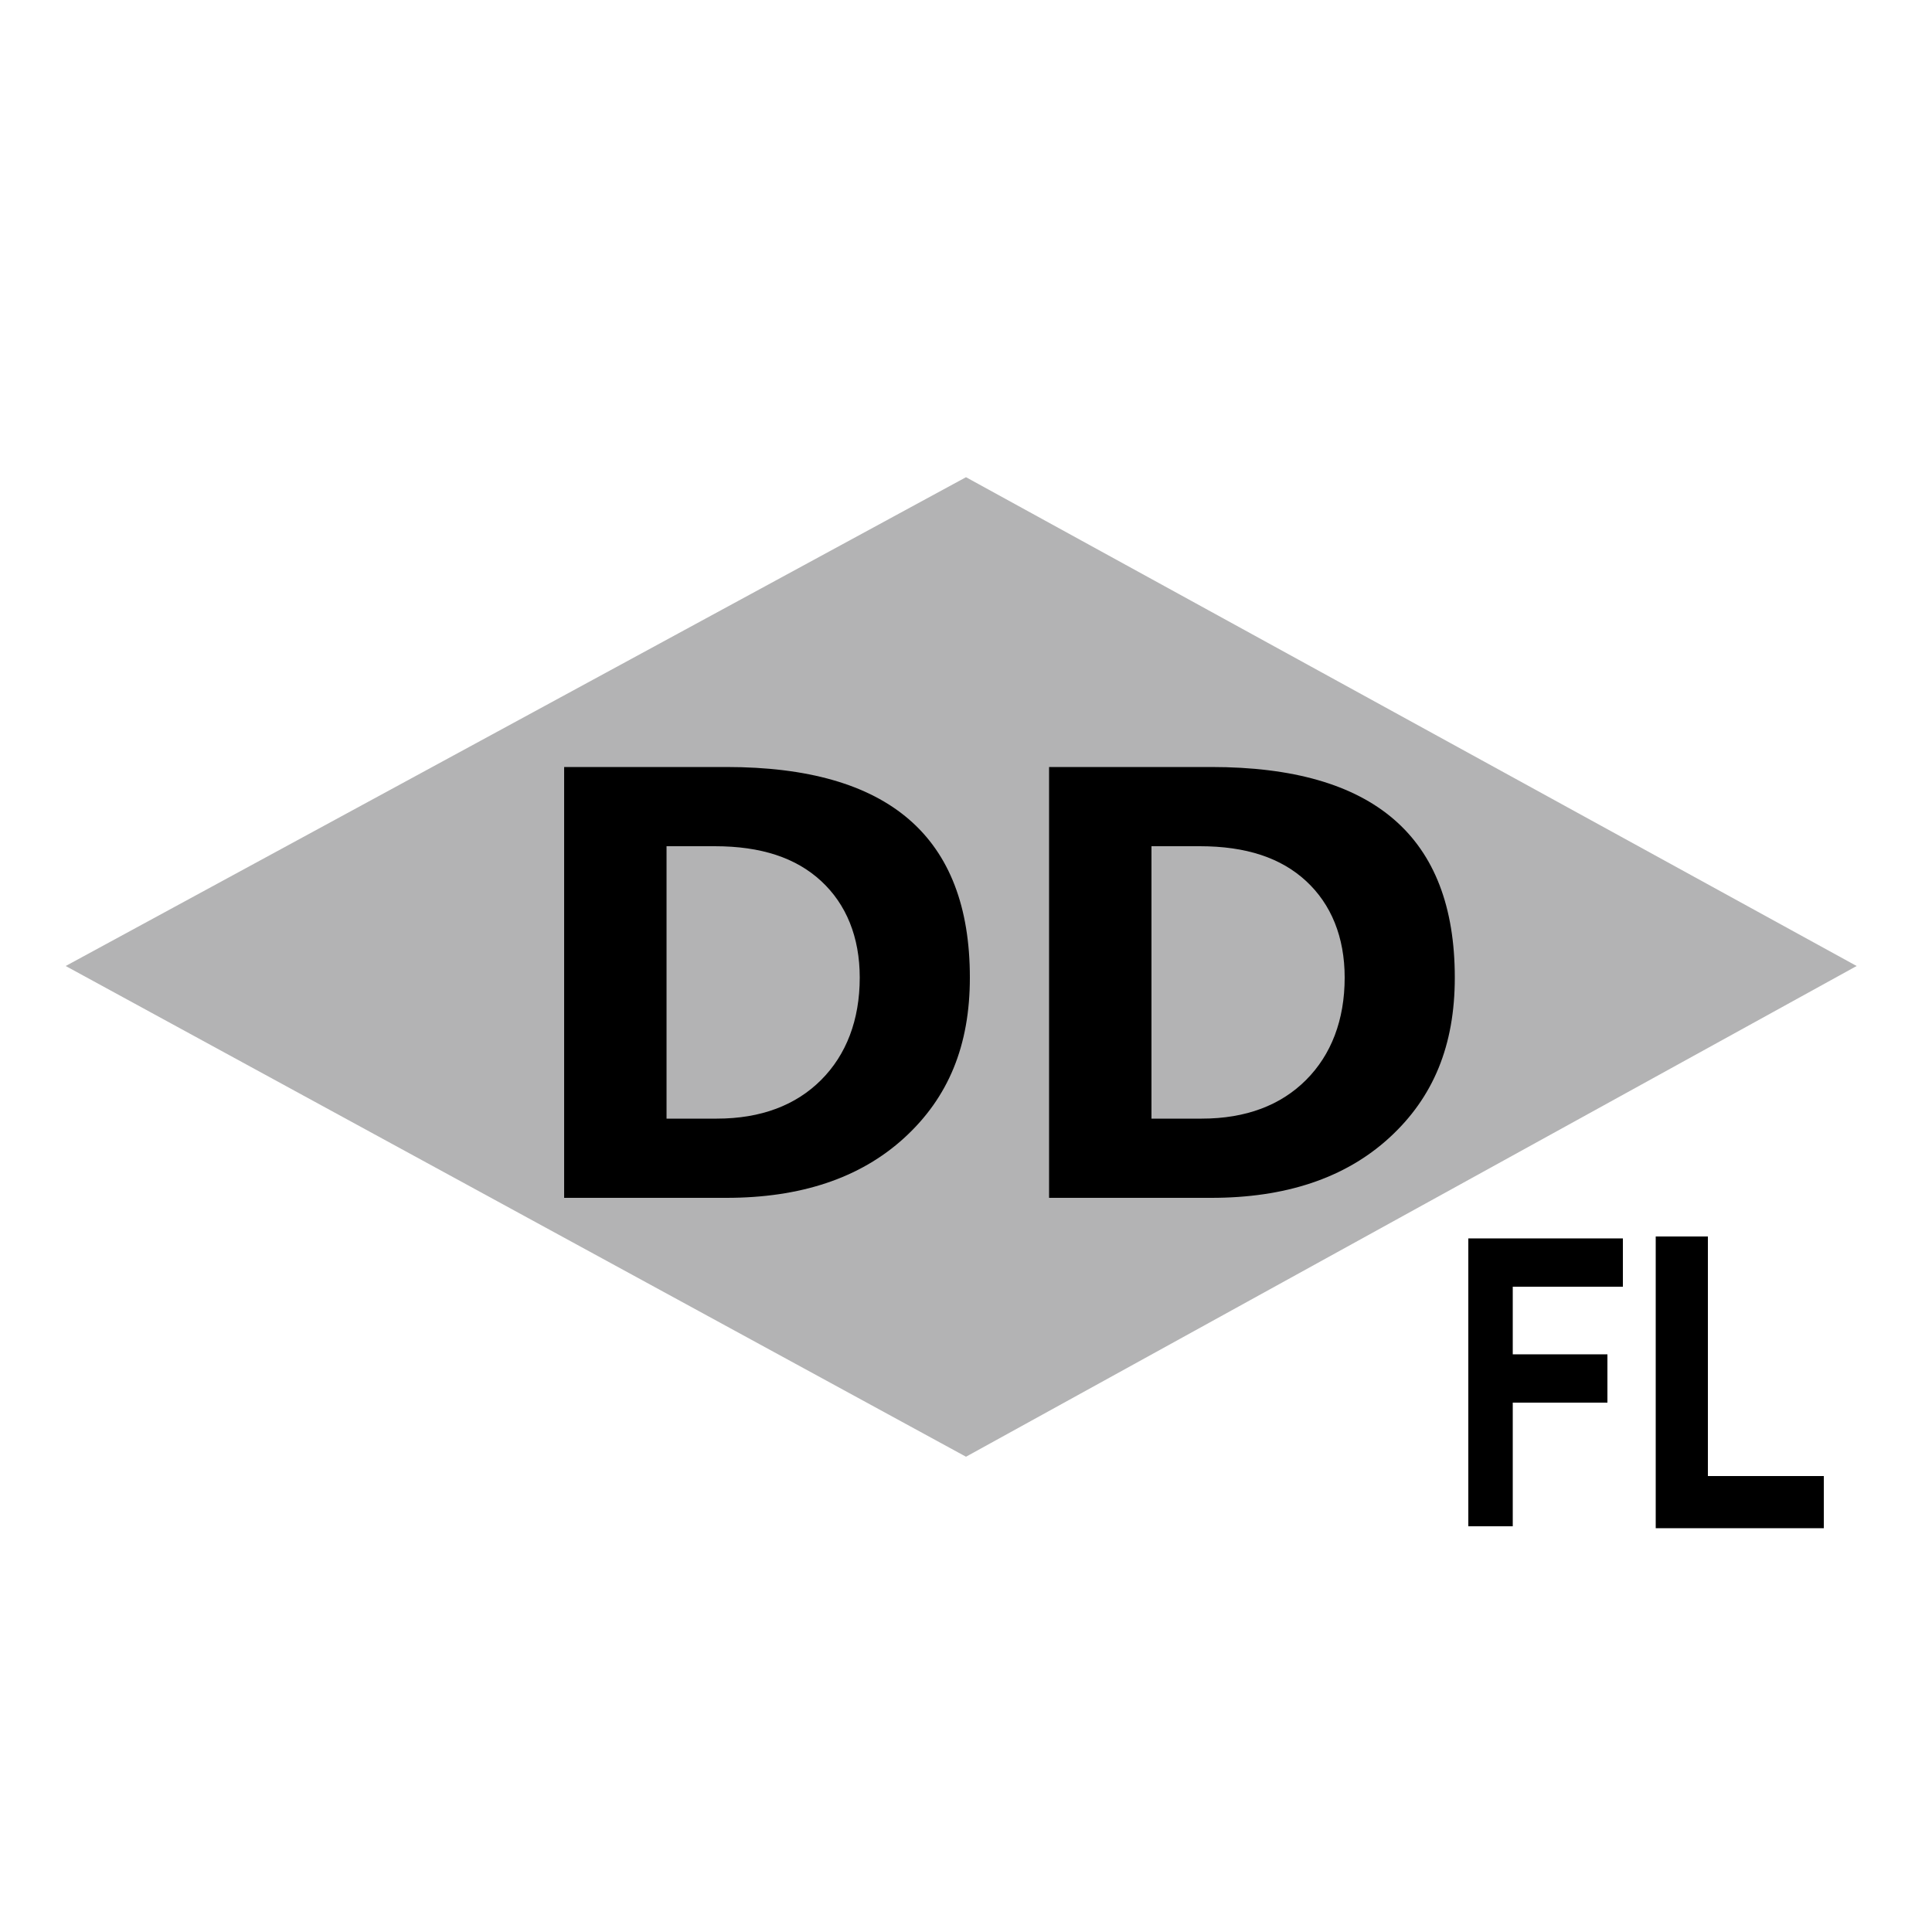 <?xml version="1.0" encoding="utf-8"?>
<!-- Generator: Adobe Illustrator 25.3.1, SVG Export Plug-In . SVG Version: 6.00 Build 0)  -->
<svg version="1.1" id="Layer_1" xmlns="http://www.w3.org/2000/svg" xmlns:xlink="http://www.w3.org/1999/xlink" x="0px" y="0px"
	 viewBox="0 0 100 100" style="enable-background:new 0 0 100 100;" xml:space="preserve">
<polygon style="fill:#B3B3B4;" points="50,24.7 96.1,50 50,75.4 3.4,50 "/>

		<path d="M76,79V64.1h8v2.5h-5.7v3.5h4.9v2.5h-4.9V79H76z"/>
	
			<path d="M29.2,62V39.7h8.4c8.4,0,12.6,3.6,12.6,10.9c0,3.5-1.1,6.2-3.4,8.3C44.5,61,41.4,62,37.6,62C37.6,62,29.2,62,29.2,62z
				 M34.5,43.8v14.1h2.6c2.3,0,4.1-0.7,5.4-2c1.3-1.3,2-3.1,2-5.3c0-2.1-0.7-3.8-2-5s-3.1-1.8-5.5-1.8C37,43.8,34.5,43.8,34.5,43.8z
				"/>
		
			<path d="M54.3,62V39.7h8.4c8.4,0,12.6,3.6,12.6,10.9c0,3.5-1.1,6.2-3.4,8.3S66.5,62,62.7,62C62.7,62,54.3,62,54.3,62z M59.6,43.8
				v14.1h2.6c2.3,0,4.1-0.7,5.4-2s2-3.1,2-5.3c0-2.1-0.7-3.8-2-5s-3.1-1.8-5.5-1.8C62.1,43.8,59.6,43.8,59.6,43.8z"/>
		
<polygon points="88.4,76.4 88.4,64 85.7,64 85.7,76.4 85.7,79.1 88.9,79.1 94.4,79.1 94.4,76.4 "/>
</svg>
